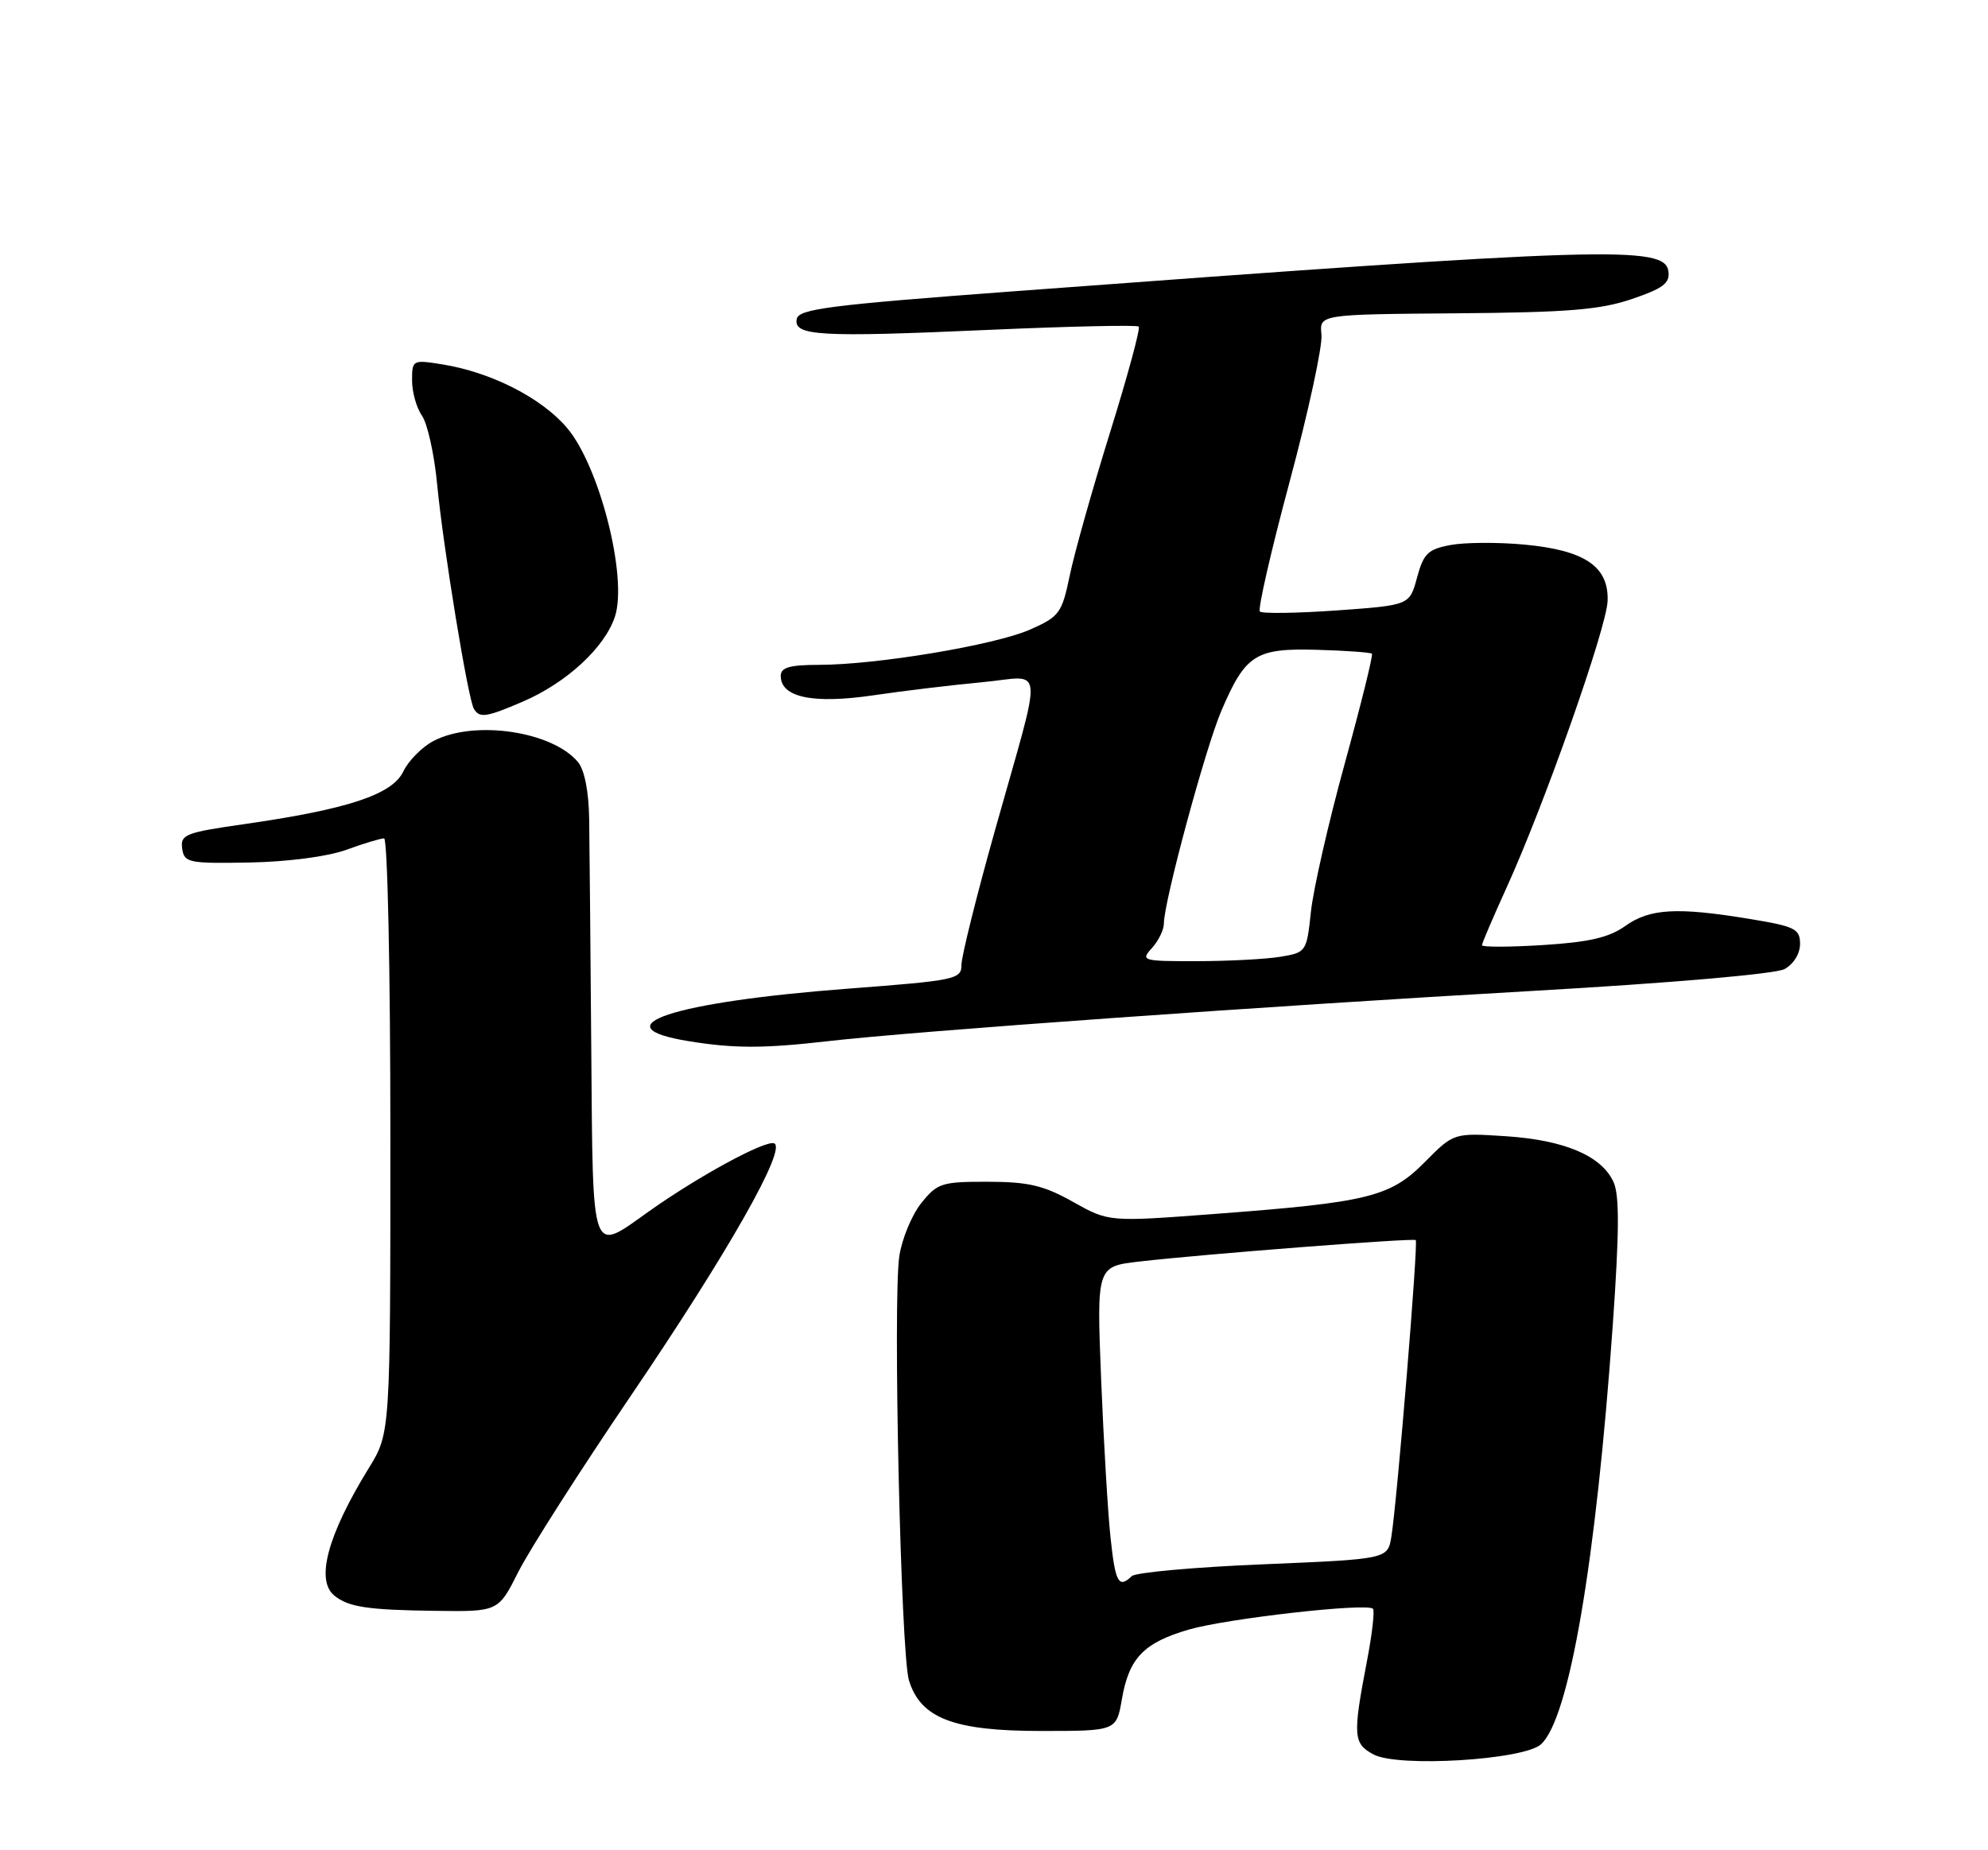 <?xml version="1.0" encoding="UTF-8" standalone="no"?>
<!DOCTYPE svg PUBLIC "-//W3C//DTD SVG 1.1//EN" "http://www.w3.org/Graphics/SVG/1.1/DTD/svg11.dtd" >
<svg xmlns="http://www.w3.org/2000/svg" xmlns:xlink="http://www.w3.org/1999/xlink" version="1.1" viewBox="0 0 275 256">
 <g >
 <path fill="currentColor"
d=" M 213.16 241.35 C 217.07 237.82 220.77 216.22 223.10 183.25 C 224.00 170.48 224.03 165.36 223.20 163.55 C 221.55 159.92 216.41 157.74 208.30 157.21 C 201.10 156.74 201.10 156.74 197.09 160.79 C 192.31 165.62 189.30 166.36 167.94 167.97 C 153.38 169.07 153.38 169.07 148.44 166.30 C 144.39 164.02 142.27 163.52 136.66 163.51 C 130.26 163.50 129.66 163.69 127.43 166.48 C 126.12 168.12 124.76 171.42 124.40 173.82 C 123.50 179.82 124.61 228.81 125.73 232.48 C 127.33 237.74 131.91 239.50 143.97 239.50 C 154.43 239.50 154.43 239.50 155.19 235.11 C 156.17 229.41 158.21 227.29 164.45 225.47 C 169.72 223.94 189.08 221.75 189.92 222.59 C 190.18 222.85 189.81 226.09 189.10 229.78 C 187.11 240.17 187.18 241.24 190.00 242.75 C 193.37 244.57 210.76 243.52 213.16 241.35 Z  M 71.71 217.47 C 73.25 214.42 80.24 203.47 87.25 193.14 C 100.75 173.25 108.93 158.81 107.07 158.19 C 105.78 157.76 96.53 162.80 89.75 167.62 C 81.66 173.37 82.03 174.39 81.79 145.25 C 81.68 131.09 81.55 116.73 81.50 113.35 C 81.45 109.55 80.86 106.54 79.96 105.45 C 76.42 101.18 65.64 99.58 60.01 102.50 C 58.41 103.32 56.52 105.23 55.79 106.74 C 54.26 109.95 48.09 111.98 33.70 114.04 C 25.65 115.19 24.93 115.48 25.20 117.40 C 25.48 119.37 26.06 119.49 34.50 119.34 C 39.81 119.24 45.29 118.52 47.88 117.59 C 50.28 116.71 52.64 116.00 53.13 116.00 C 53.61 116.00 54.00 134.32 54.00 157.14 C 54.00 198.28 54.00 198.28 51.02 203.12 C 45.31 212.40 43.63 218.64 46.25 220.77 C 48.21 222.36 50.85 222.76 60.21 222.88 C 68.93 223.00 68.93 223.00 71.71 217.47 Z  M 114.52 144.06 C 126.61 142.67 175.43 139.19 212.09 137.10 C 231.19 136.01 245.57 134.76 246.84 134.09 C 248.10 133.41 249.00 131.96 249.00 130.61 C 249.00 128.52 248.32 128.18 242.06 127.15 C 232.01 125.49 228.23 125.70 224.84 128.11 C 222.59 129.72 219.83 130.36 213.43 130.76 C 208.80 131.05 205.00 131.06 205.00 130.78 C 205.00 130.51 206.52 126.96 208.37 122.89 C 213.60 111.43 222.25 86.88 222.38 83.14 C 222.55 78.38 219.23 76.13 210.86 75.35 C 207.22 75.01 202.62 75.04 200.65 75.41 C 197.53 75.99 196.92 76.59 196.02 79.91 C 194.99 83.74 194.99 83.74 184.92 84.46 C 179.37 84.85 174.59 84.92 174.28 84.61 C 173.97 84.30 175.83 76.19 178.41 66.59 C 180.99 56.98 182.96 47.86 182.80 46.31 C 182.50 43.50 182.50 43.50 201.42 43.35 C 216.83 43.23 221.35 42.87 225.72 41.38 C 230.07 39.90 231.03 39.18 230.79 37.53 C 230.28 33.95 222.35 34.19 140.01 40.32 C 114.68 42.21 110.48 42.75 110.21 44.14 C 109.76 46.48 113.36 46.69 136.81 45.64 C 147.96 45.15 157.28 44.94 157.52 45.19 C 157.77 45.43 155.98 52.03 153.55 59.84 C 151.12 67.65 148.61 76.55 147.98 79.62 C 146.89 84.85 146.55 85.31 142.49 87.11 C 137.64 89.25 121.29 91.99 113.25 91.99 C 109.22 92.00 108.00 92.35 108.00 93.52 C 108.00 96.49 112.45 97.43 120.77 96.21 C 125.02 95.58 131.83 94.77 135.89 94.39 C 144.60 93.59 144.37 90.89 137.62 114.94 C 135.08 123.98 133.00 132.33 133.00 133.49 C 133.00 135.50 132.23 135.66 117.22 136.80 C 93.03 138.64 82.79 142.03 95.27 144.06 C 101.55 145.08 105.63 145.08 114.52 144.06 Z  M 72.27 97.10 C 78.34 94.50 83.64 89.62 85.06 85.33 C 86.85 79.89 82.93 64.44 78.40 59.16 C 74.86 55.02 67.90 51.49 61.15 50.41 C 57.08 49.76 57.00 49.80 57.00 52.65 C 57.00 54.25 57.62 56.44 58.38 57.53 C 59.13 58.61 60.08 62.88 60.47 67.00 C 61.31 75.77 64.75 96.78 65.56 98.09 C 66.35 99.38 67.26 99.25 72.27 97.10 Z  M 153.62 212.75 C 153.25 209.31 152.67 199.46 152.32 190.87 C 151.70 175.23 151.70 175.23 157.60 174.55 C 166.42 173.53 195.45 171.28 195.84 171.58 C 196.21 171.87 193.27 207.62 192.47 212.61 C 191.96 215.72 191.96 215.72 174.73 216.44 C 165.25 216.83 157.07 217.57 156.55 218.08 C 154.75 219.83 154.28 218.98 153.62 212.75 Z  M 159.35 131.17 C 160.26 130.17 161.00 128.64 161.00 127.78 C 161.00 124.76 166.77 103.41 168.97 98.30 C 172.30 90.54 173.70 89.66 182.22 89.91 C 186.20 90.02 189.60 90.27 189.78 90.45 C 189.96 90.63 188.27 97.46 186.02 105.64 C 183.77 113.81 181.67 123.04 181.34 126.14 C 180.75 131.70 180.69 131.79 177.12 132.38 C 175.13 132.71 169.94 132.98 165.60 132.99 C 158.00 133.00 157.75 132.93 159.35 131.17 Z "/>
</g>
</svg>